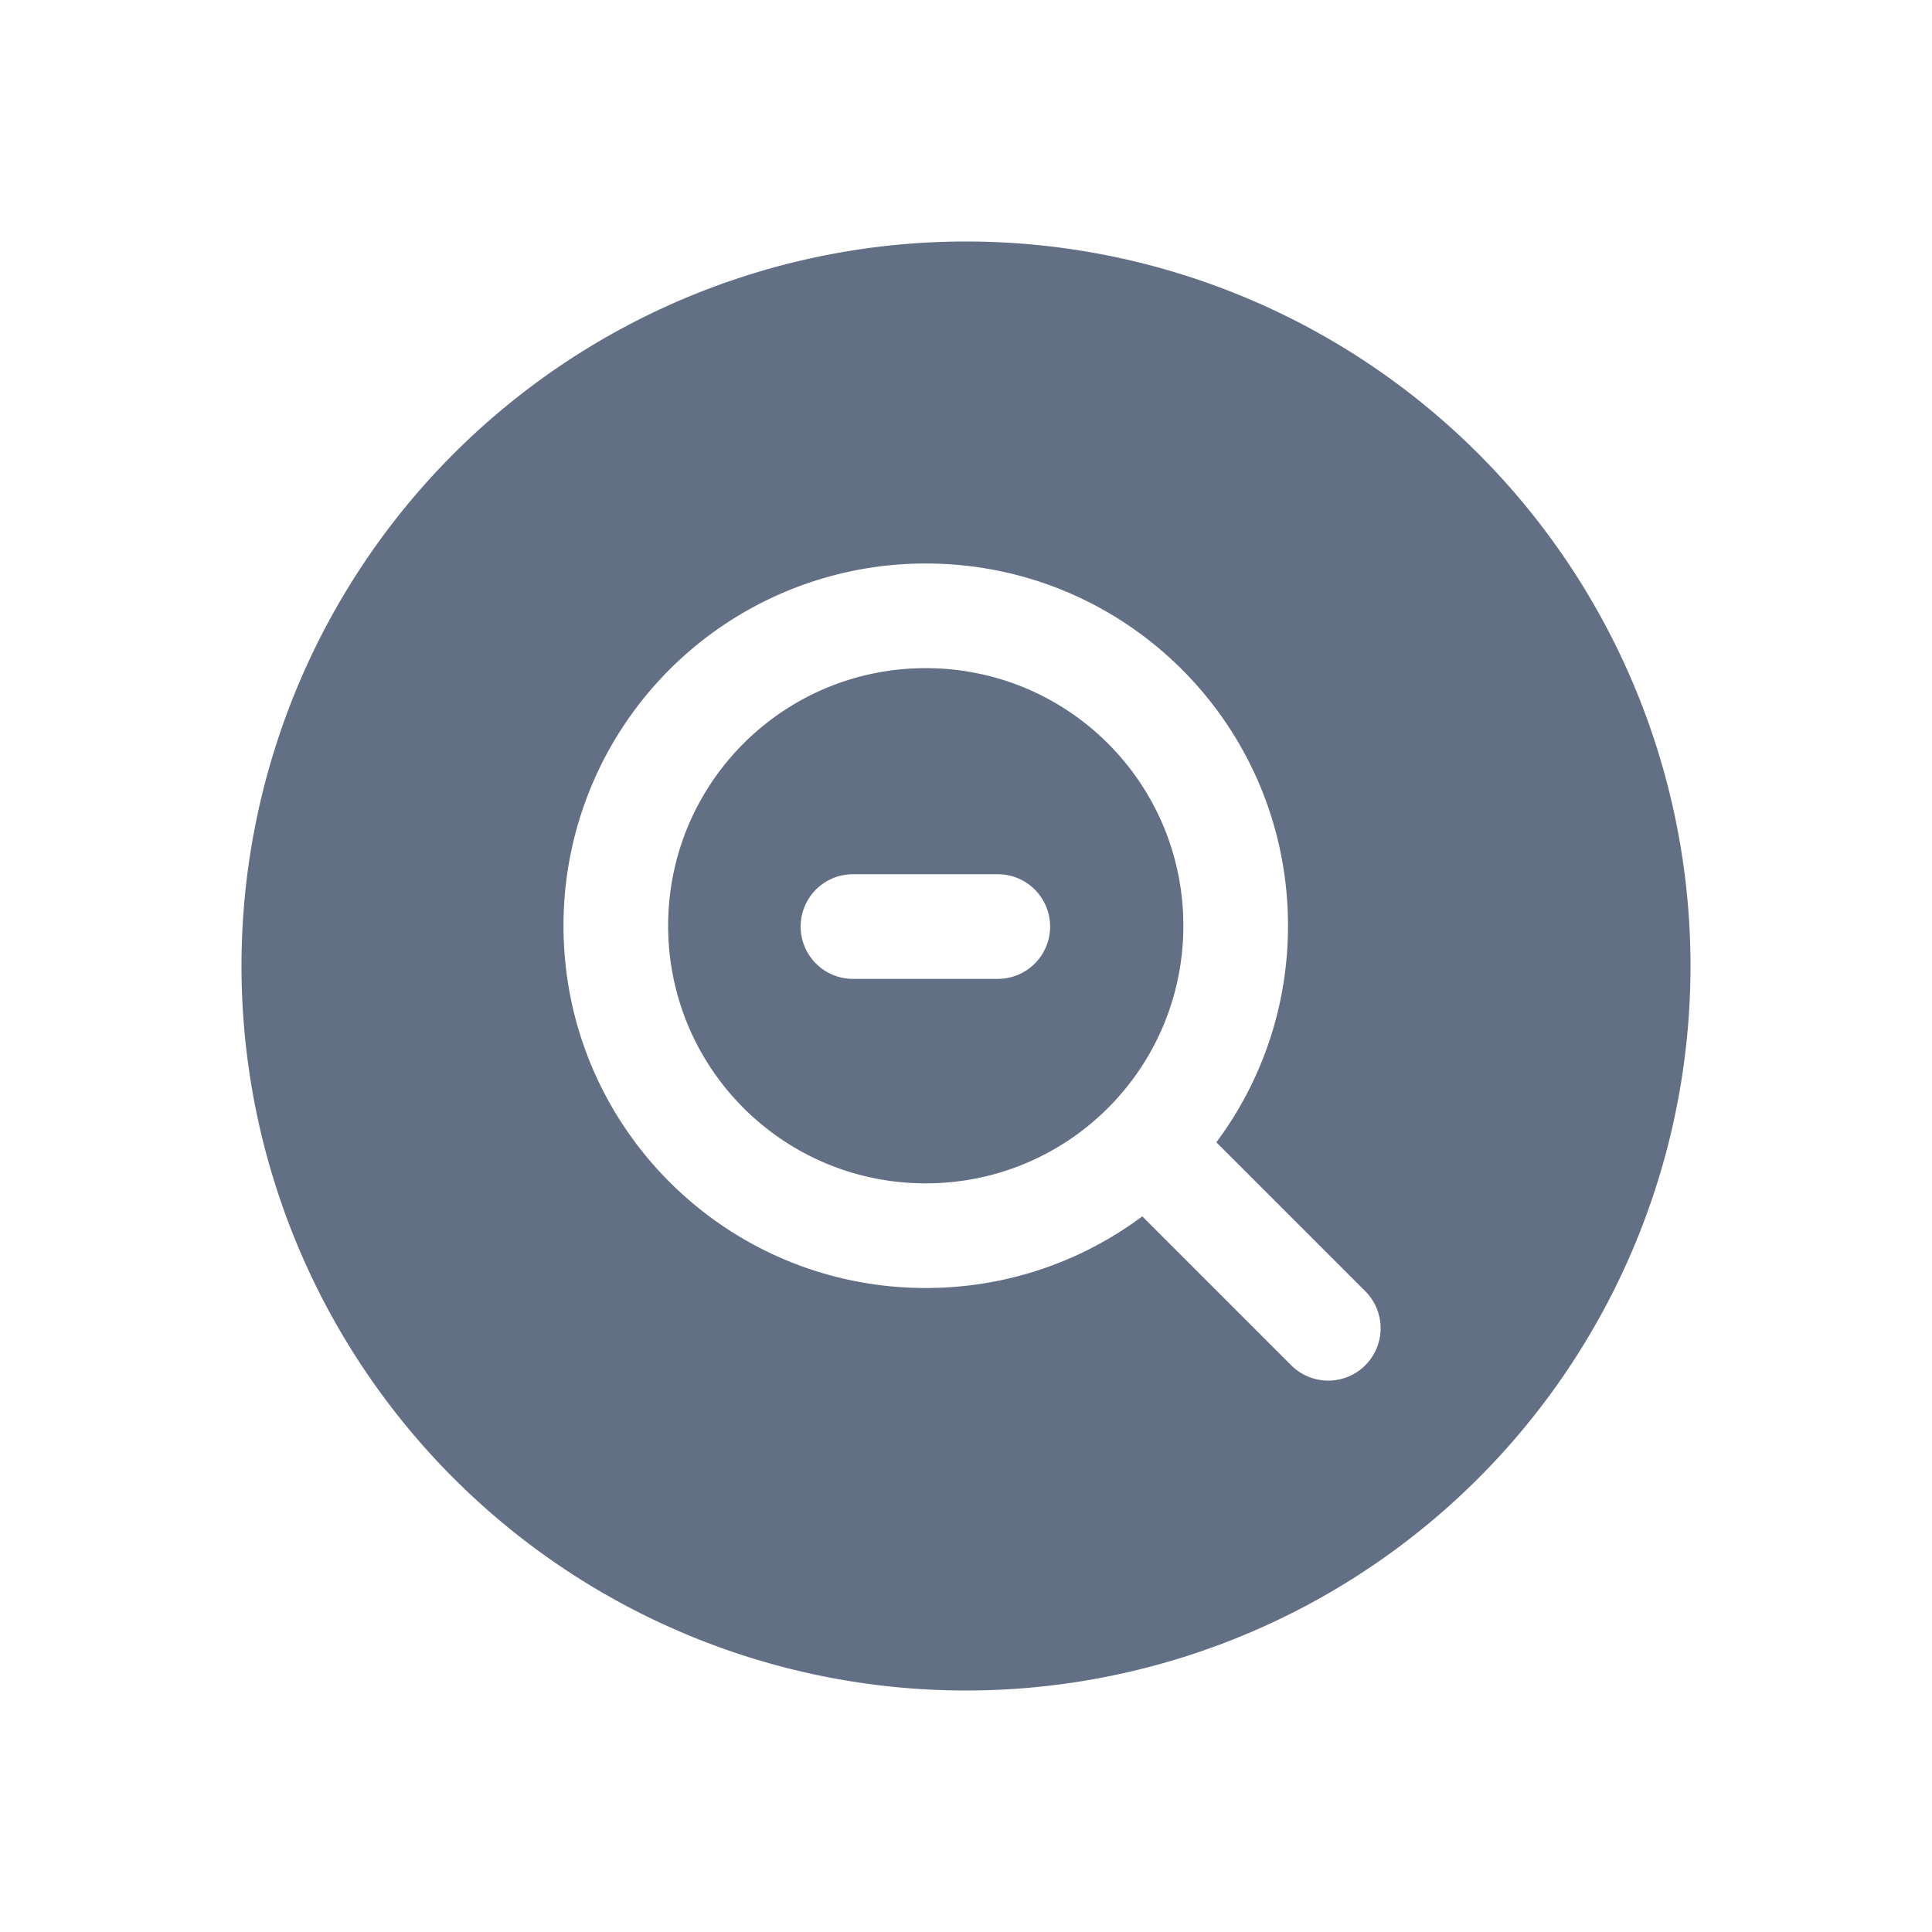 <svg viewBox="0 0 24 24" fill="none" xmlns="http://www.w3.org/2000/svg"><path fill-rule="evenodd" clip-rule="evenodd" d="M8.3 11.5c0-1.77 1.43-3.2 3.2-3.2 1.77 0 3.2 1.43 3.2 3.2 0 1.77-1.43 3.2-3.2 3.2-1.77 0-3.2-1.43-3.2-3.2zm4.745.01a.65.65 0 00-.65-.65h-1.799a.65.65 0 100 1.3h1.799a.65.65 0 00.65-.65z" fill="#626F84"/><path fill-rule="evenodd" clip-rule="evenodd" d="M12 3a9 9 0 100 18 9 9 0 000-18zm-.5 4A4.497 4.497 0 007 11.5c0 2.488 2.012 4.5 4.5 4.5 1.01 0 1.94-.331 2.69-.89l1.85 1.85a.65.65 0 10.92-.92l-1.85-1.85c.559-.75.89-1.68.89-2.69C16 9.012 13.988 7 11.5 7z" fill="#626F84"/></svg>